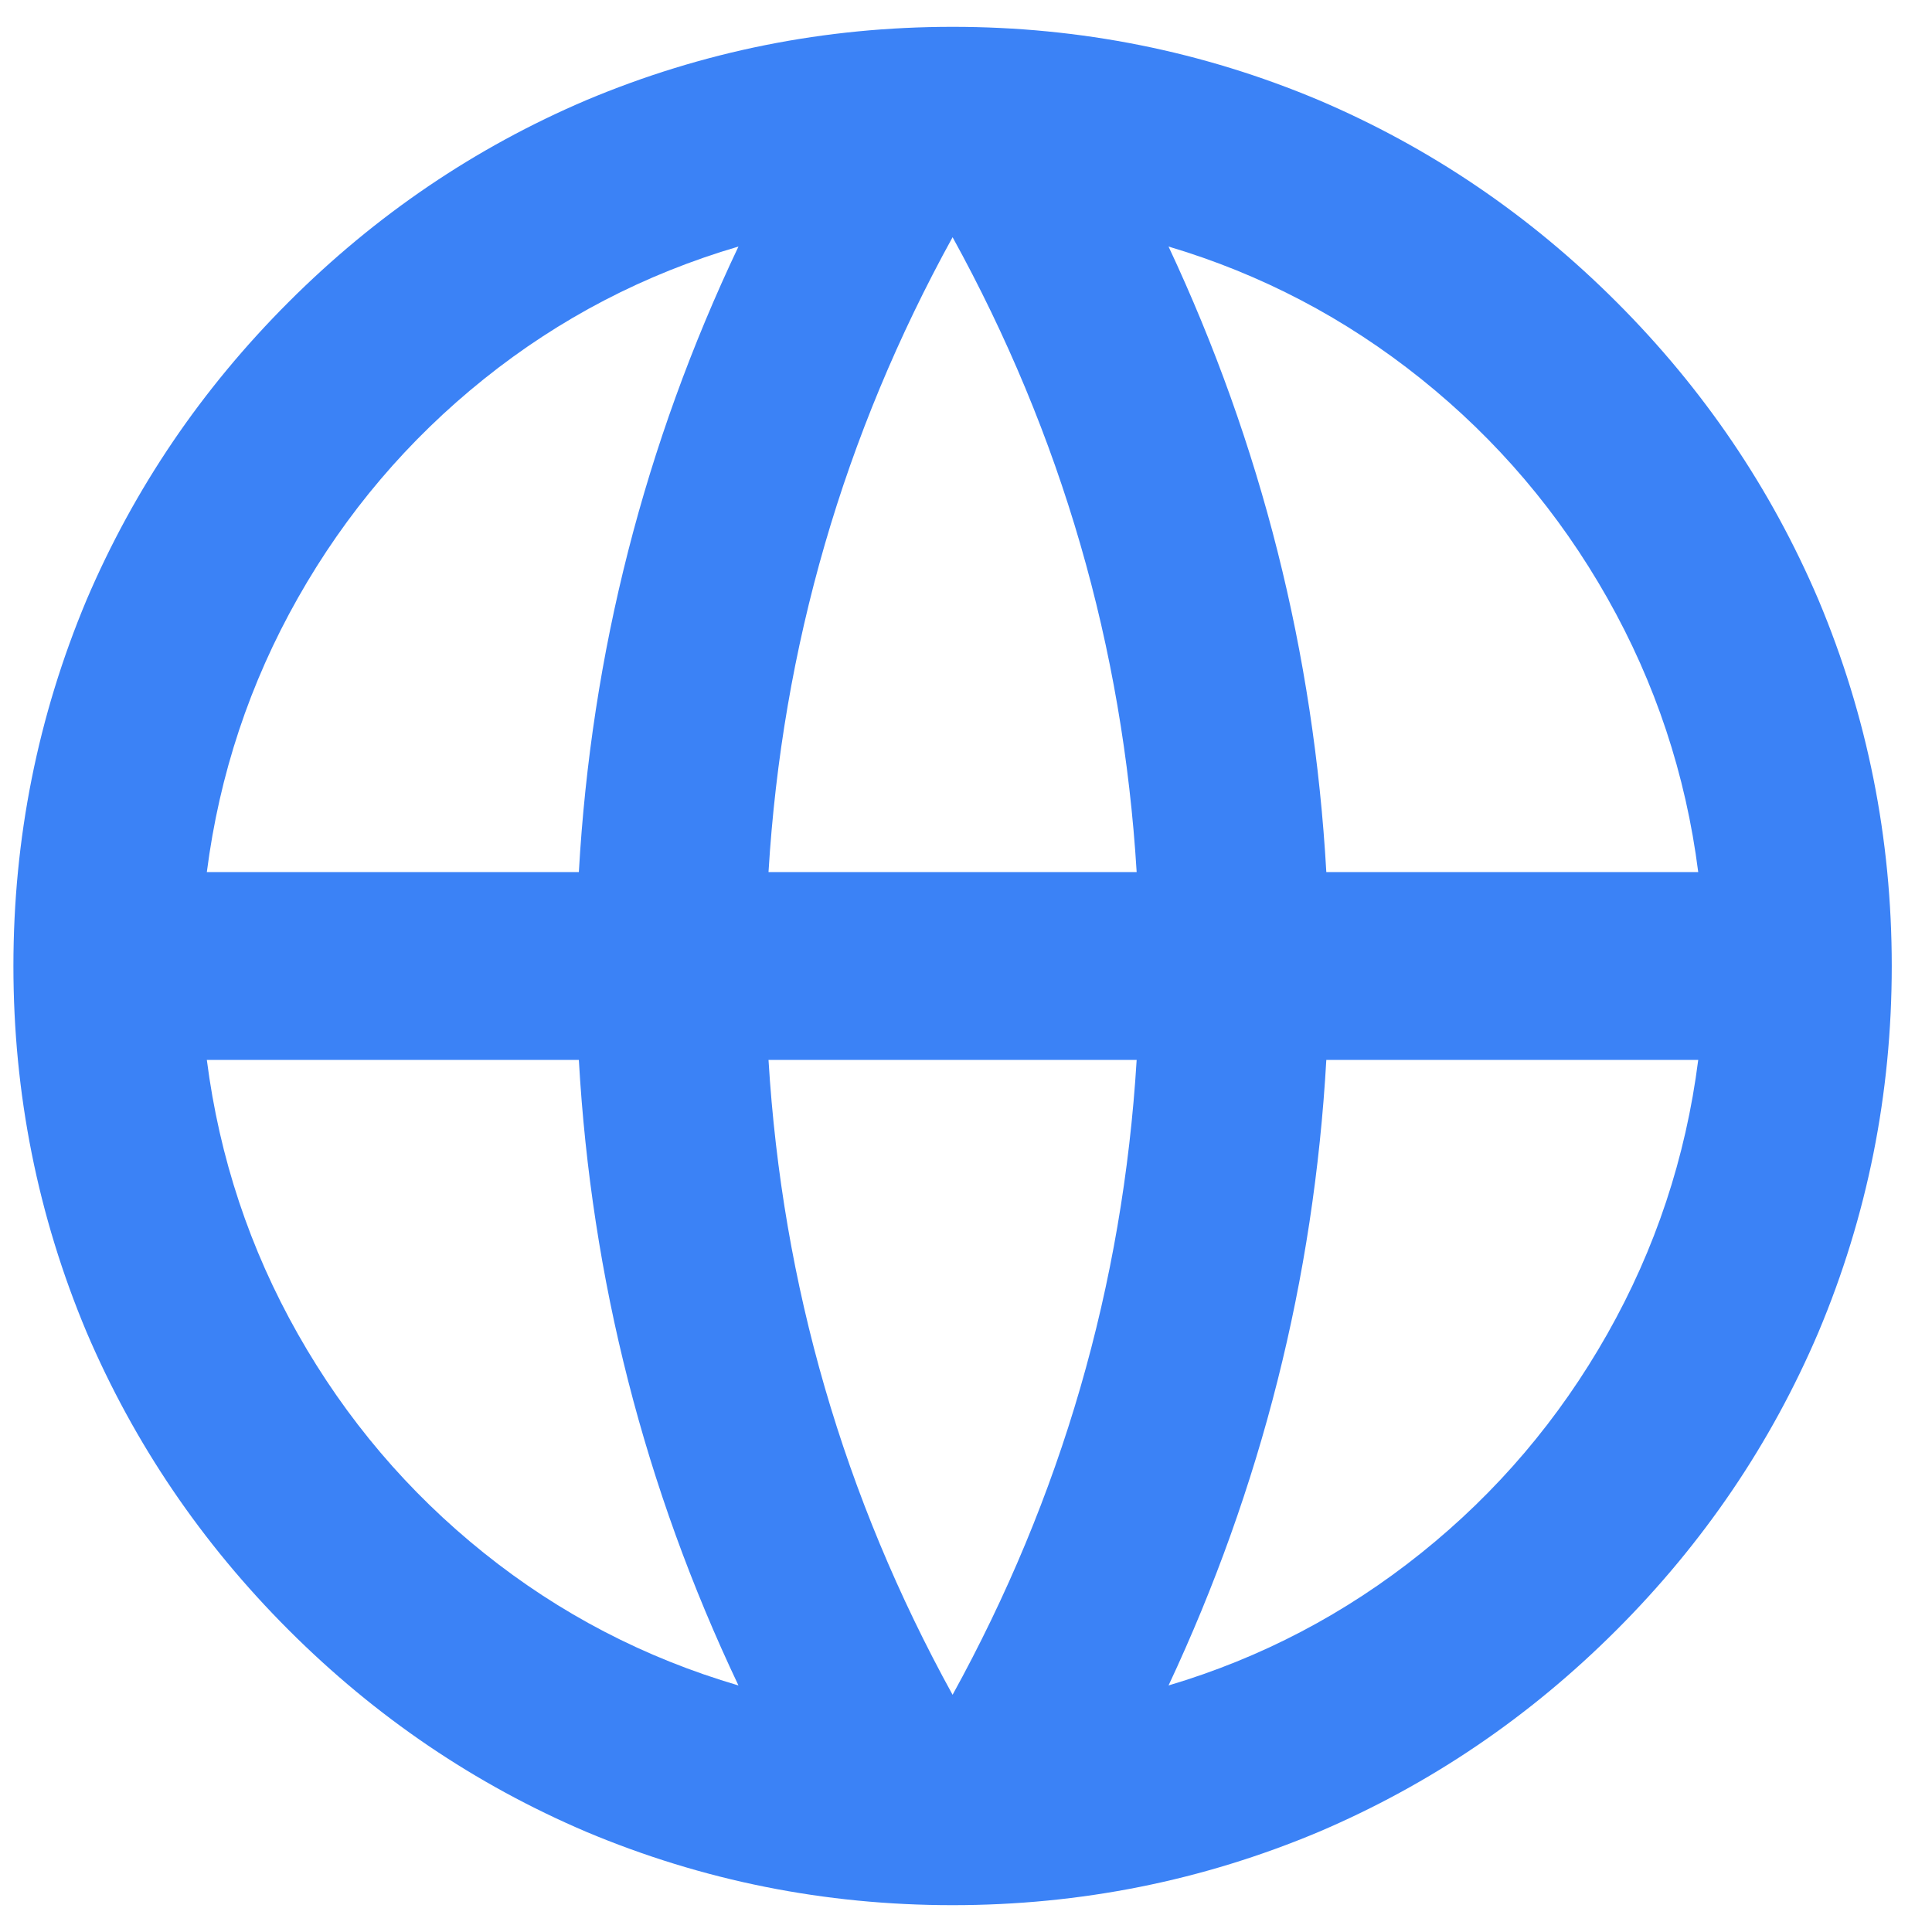 <svg width="18" height="18" viewBox="0 0 18 18" fill="none" xmlns="http://www.w3.org/2000/svg">
<path d="M8.875 17.75C7.685 17.75 6.548 17.523 5.463 17.067C4.424 16.624 3.5 15.997 2.689 15.186C1.878 14.375 1.251 13.451 0.807 12.412C0.352 11.328 0.125 10.19 0.125 9C0.125 7.81 0.352 6.673 0.807 5.588C1.251 4.549 1.878 3.625 2.689 2.814C3.5 2.003 4.424 1.376 5.463 0.933C6.548 0.477 7.685 0.25 8.875 0.25C10.065 0.25 11.203 0.477 12.287 0.933C13.326 1.376 14.25 2.003 15.061 2.814C15.872 3.625 16.499 4.549 16.942 5.588C17.398 6.673 17.625 7.81 17.625 9C17.625 10.19 17.398 11.328 16.942 12.412C16.499 13.451 15.872 14.375 15.061 15.186C14.25 15.997 13.326 16.624 12.287 17.067C11.203 17.523 10.065 17.75 8.875 17.75ZM6.88 15.703C6.005 13.859 5.509 11.917 5.393 9.875H1.927C2.044 10.785 2.327 11.637 2.776 12.43C3.225 13.223 3.803 13.903 4.509 14.469C5.215 15.035 6.005 15.446 6.88 15.703ZM7.16 9.875C7.288 11.975 7.86 13.947 8.875 15.79C9.89 13.947 10.462 11.975 10.59 9.875H7.16ZM15.822 9.875H12.357C12.241 11.917 11.751 13.859 10.887 15.703C11.751 15.446 12.535 15.035 13.241 14.469C13.947 13.903 14.525 13.223 14.974 12.43C15.423 11.637 15.706 10.785 15.822 9.875ZM1.927 8.125H5.393C5.509 6.083 6.005 4.141 6.88 2.297C6.005 2.554 5.215 2.965 4.509 3.531C3.803 4.097 3.225 4.777 2.776 5.57C2.327 6.363 2.044 7.215 1.927 8.125ZM7.16 8.125H10.59C10.462 6.025 9.89 4.053 8.875 2.21C7.86 4.053 7.288 6.025 7.16 8.125ZM10.887 2.297C11.751 4.141 12.241 6.083 12.357 8.125H15.822C15.706 7.215 15.423 6.363 14.974 5.57C14.525 4.777 13.947 4.097 13.241 3.531C12.535 2.965 11.751 2.554 10.887 2.297Z" fill="#3B82F6"/>
</svg>
